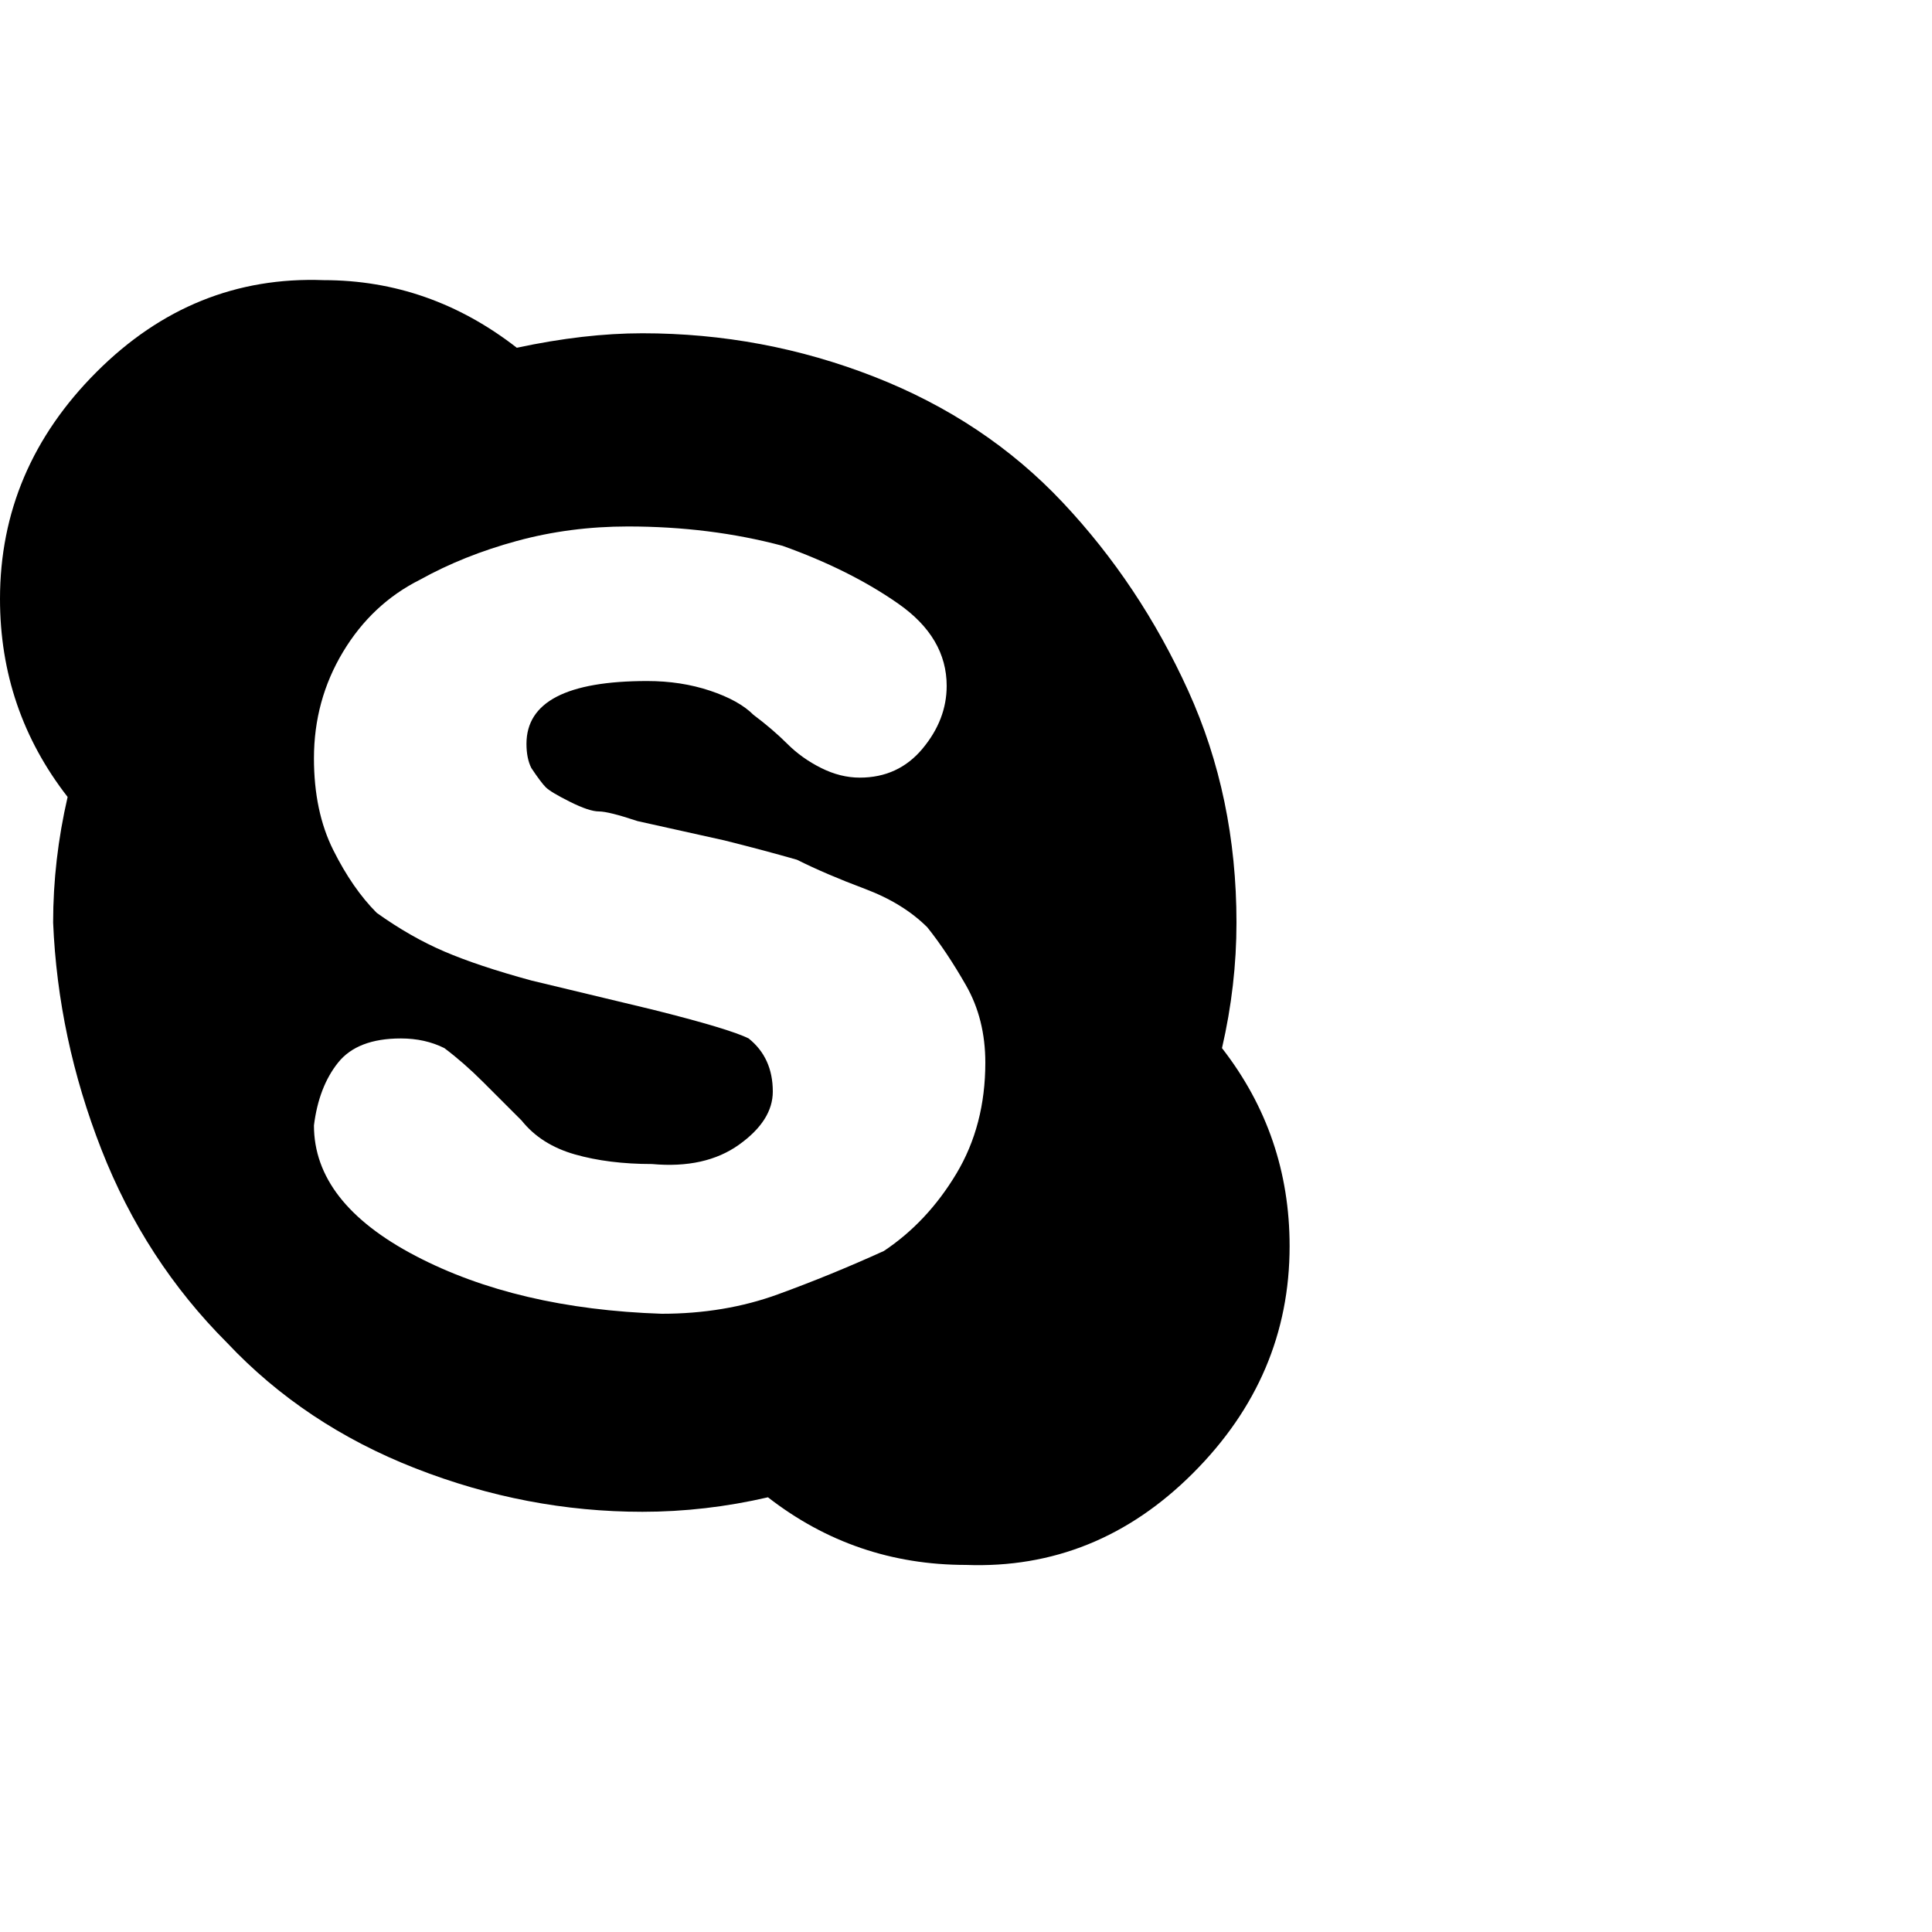 <?xml version="1.0"?><svg viewBox="0 0 40 40" xmlns="http://www.w3.org/2000/svg" height="40" width="40"><path d="m20.4 22q0-0.9-0.4-1.6t-0.8-1.2q-0.5-0.5-1.3-0.8t-1.4-0.6q-0.7-0.2-1.5-0.4l-1.8-0.4q-0.6-0.2-0.8-0.2t-0.6-0.2q-0.4-0.2-0.5-0.3t-0.3-0.4q-0.1-0.2-0.1-0.5 0-1.3 2.5-1.3 0.7 0 1.3 0.2t0.9 0.5q0.4 0.3 0.7 0.6t0.7 0.5q0.4 0.2 0.8 0.2 0.8 0 1.3-0.6t0.5-1.3q0-1-1-1.7t-2.4-1.2q-1.5-0.4-3.2-0.4-1.2 0-2.3 0.3t-2 0.8q-1 0.5-1.6 1.5t-0.6 2.2q0 1.1 0.4 1.9t0.9 1.3q0.7 0.5 1.4 0.8t1.8 0.6l2.5 0.6q1.6 0.4 2 0.6 0.5 0.4 0.5 1.1 0 0.6-0.7 1.1t-1.8 0.4q-0.9 0-1.6-0.2t-1.1-0.7q-0.4-0.4-0.8-0.8t-0.8-0.7q-0.4-0.2-0.9-0.2-0.9 0-1.3 0.5t-0.5 1.3q0 1.6 2.1 2.7t5.1 1.2q1.3 0 2.4-0.4t2.2-0.9q0.9-0.6 1.5-1.6t0.6-2.3z m6.3 3.8q0 2.7-2 4.7t-4.7 1.9q-2.3 0-4.1-1.4-1.3 0.3-2.6 0.3-2.4 0-4.7-0.9t-3.9-2.6q-1.7-1.7-2.6-4t-1-4.7q0-1.3 0.3-2.6-1.4-1.8-1.4-4.1 0-2.7 2-4.7t4.7-1.9q2.2 0 4 1.4 1.4-0.3 2.6-0.3 2.5 0 4.8 0.9t3.9 2.6q1.6 1.7 2.6 3.9t1 4.8q0 1.3-0.3 2.6 1.4 1.8 1.4 4.1z"></path></svg>